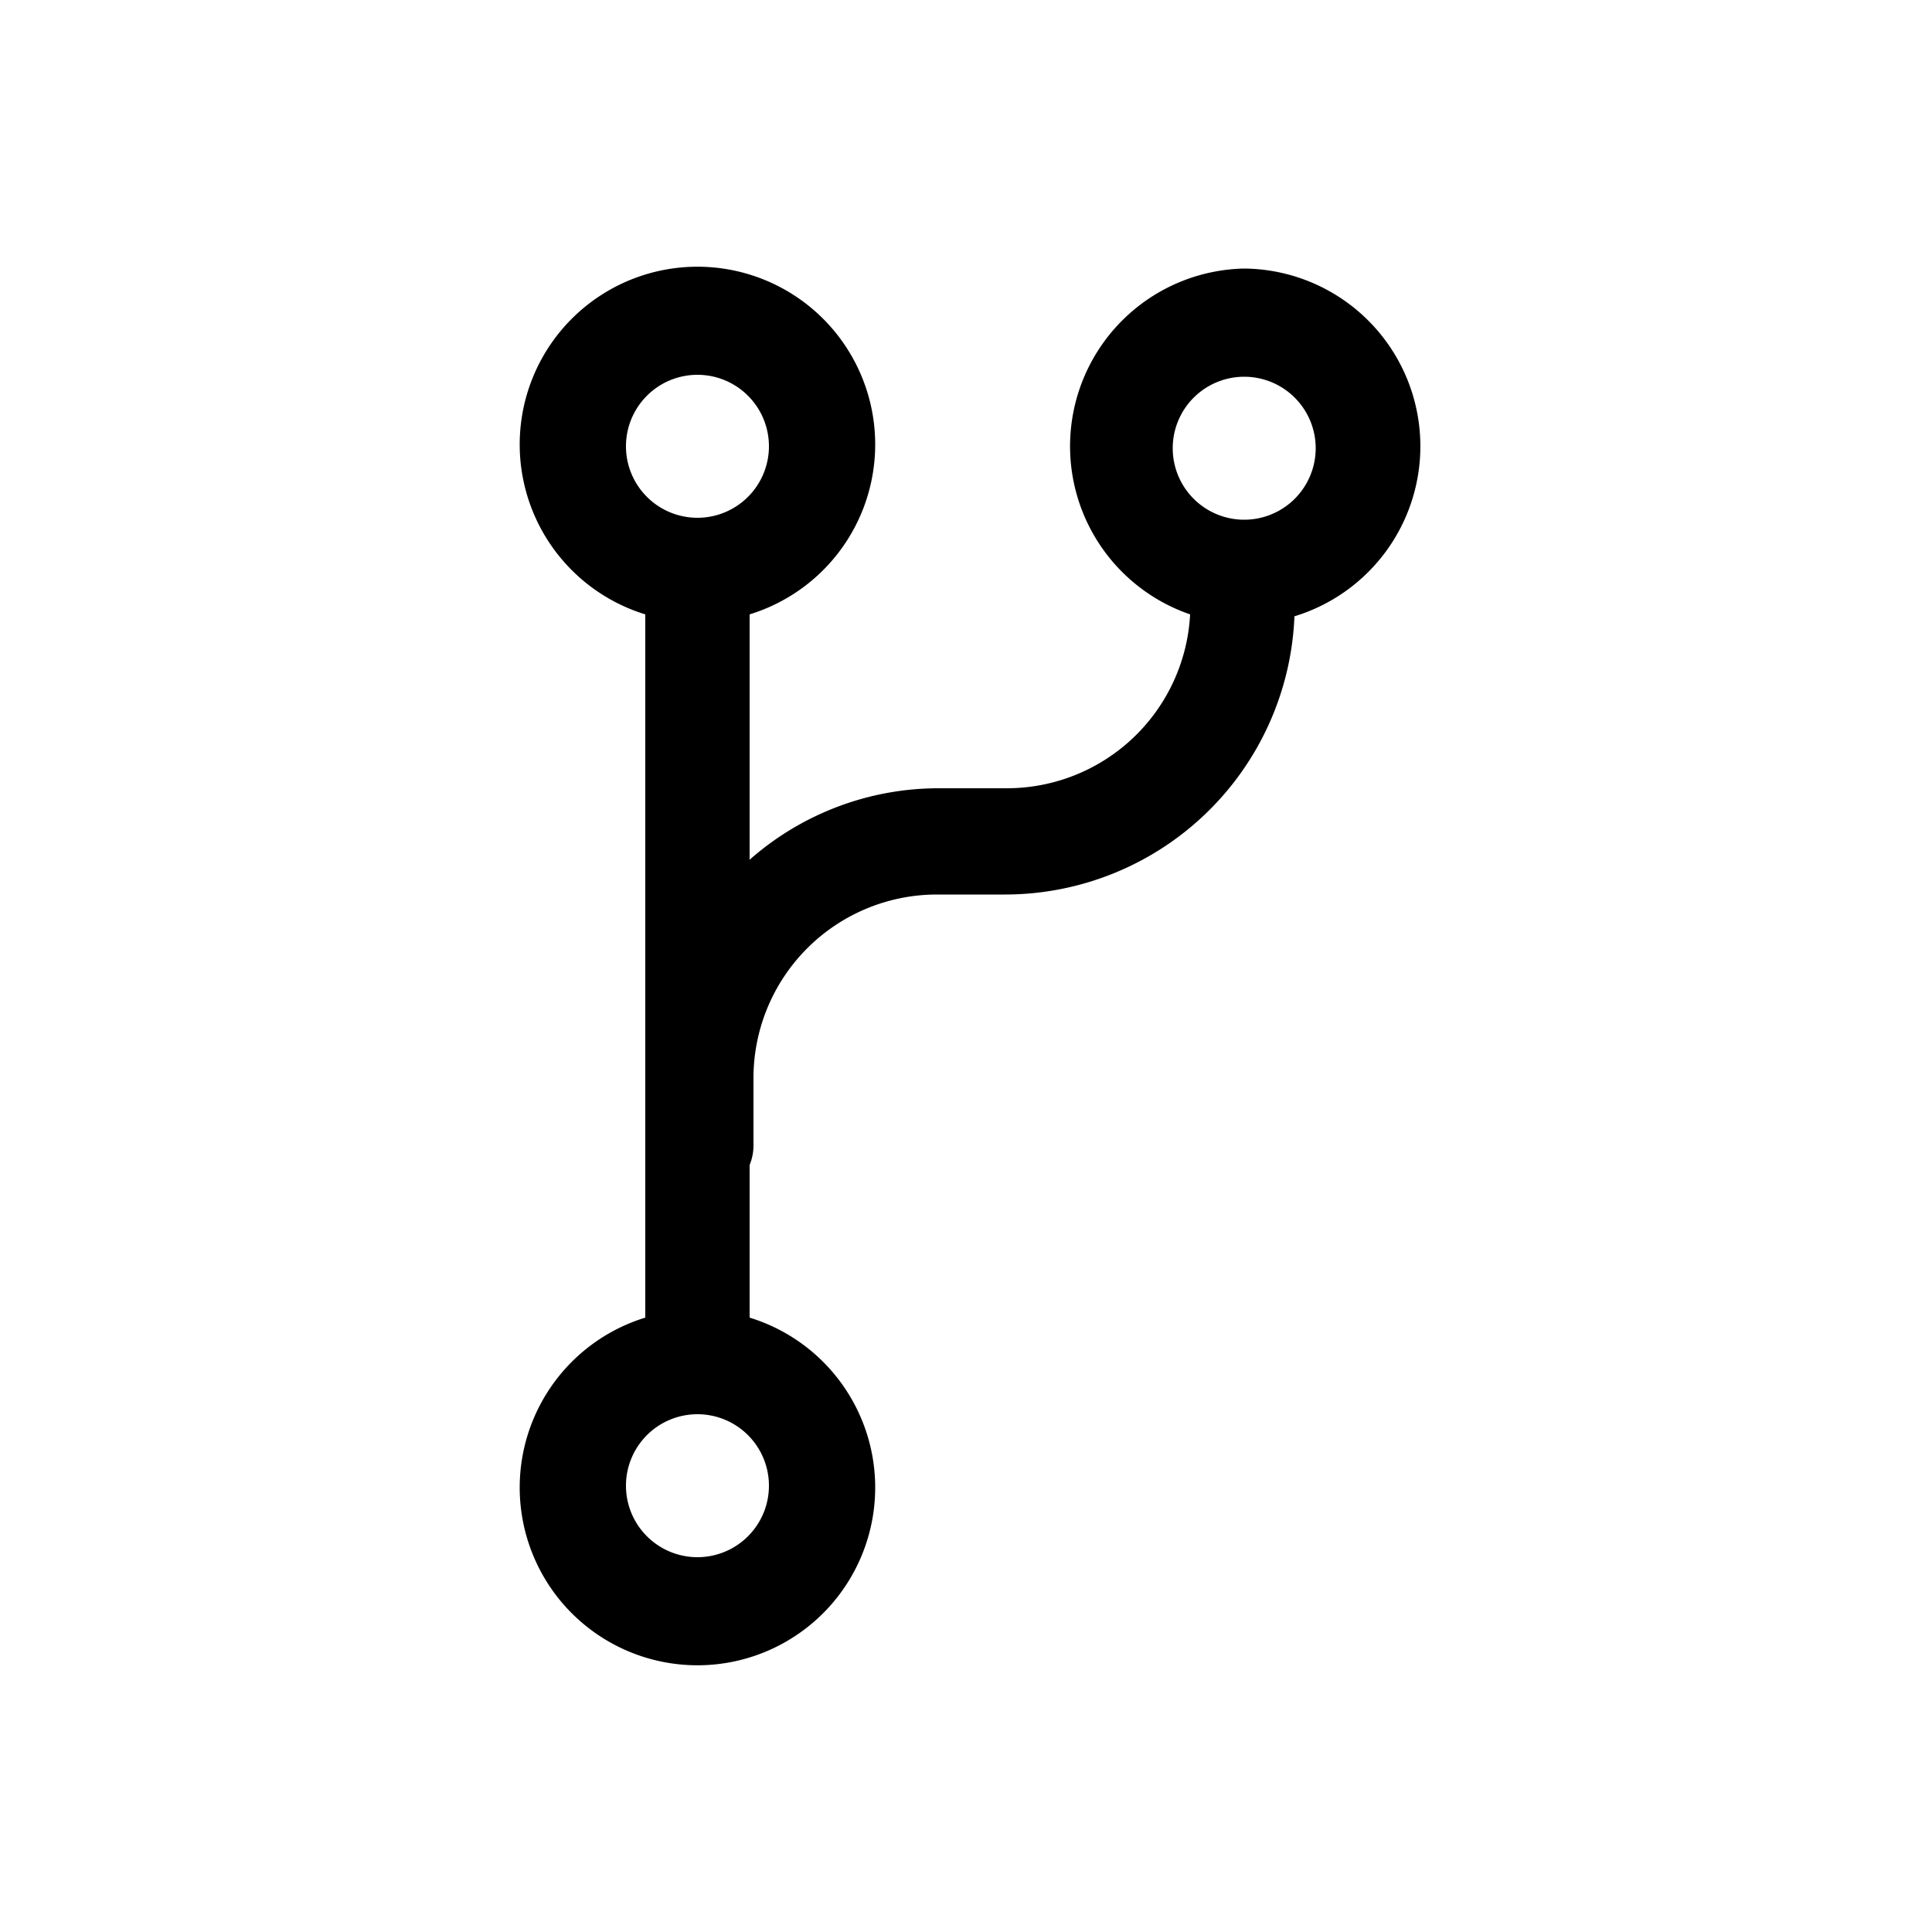 <svg xmlns="http://www.w3.org/2000/svg" data-name="Layer 1" viewBox="0 0 100 100" x="0px" y="0px"><title>Noun_Project_100Icon_1px_grid</title><path d="M64.4,13.9a9.2,9.2,0,0,0-2.8,17.9,9.5,9.5,0,0,1-9.5,9H48.6a14.8,14.8,0,0,0-9.8,3.7V31.8a9.2,9.2,0,1,0-5.4,0V68.2a9.2,9.2,0,1,0,5.4,0V60.3a2.7,2.7,0,0,0,.2-1.1V55.8a9.5,9.5,0,0,1,9.5-9.5h3.5A15,15,0,0,0,67,31.9,9.2,9.2,0,0,0,64.4,13.9ZM36.1,19.4a3.7,3.7,0,1,1-3.7,3.7A3.7,3.7,0,0,1,36.1,19.4Zm0,61.2a3.7,3.7,0,1,1,3.7-3.7A3.7,3.7,0,0,1,36.1,80.6ZM64.4,26.9a3.7,3.7,0,1,1,3.7-3.7A3.7,3.7,0,0,1,64.4,26.9Z"></path></svg>